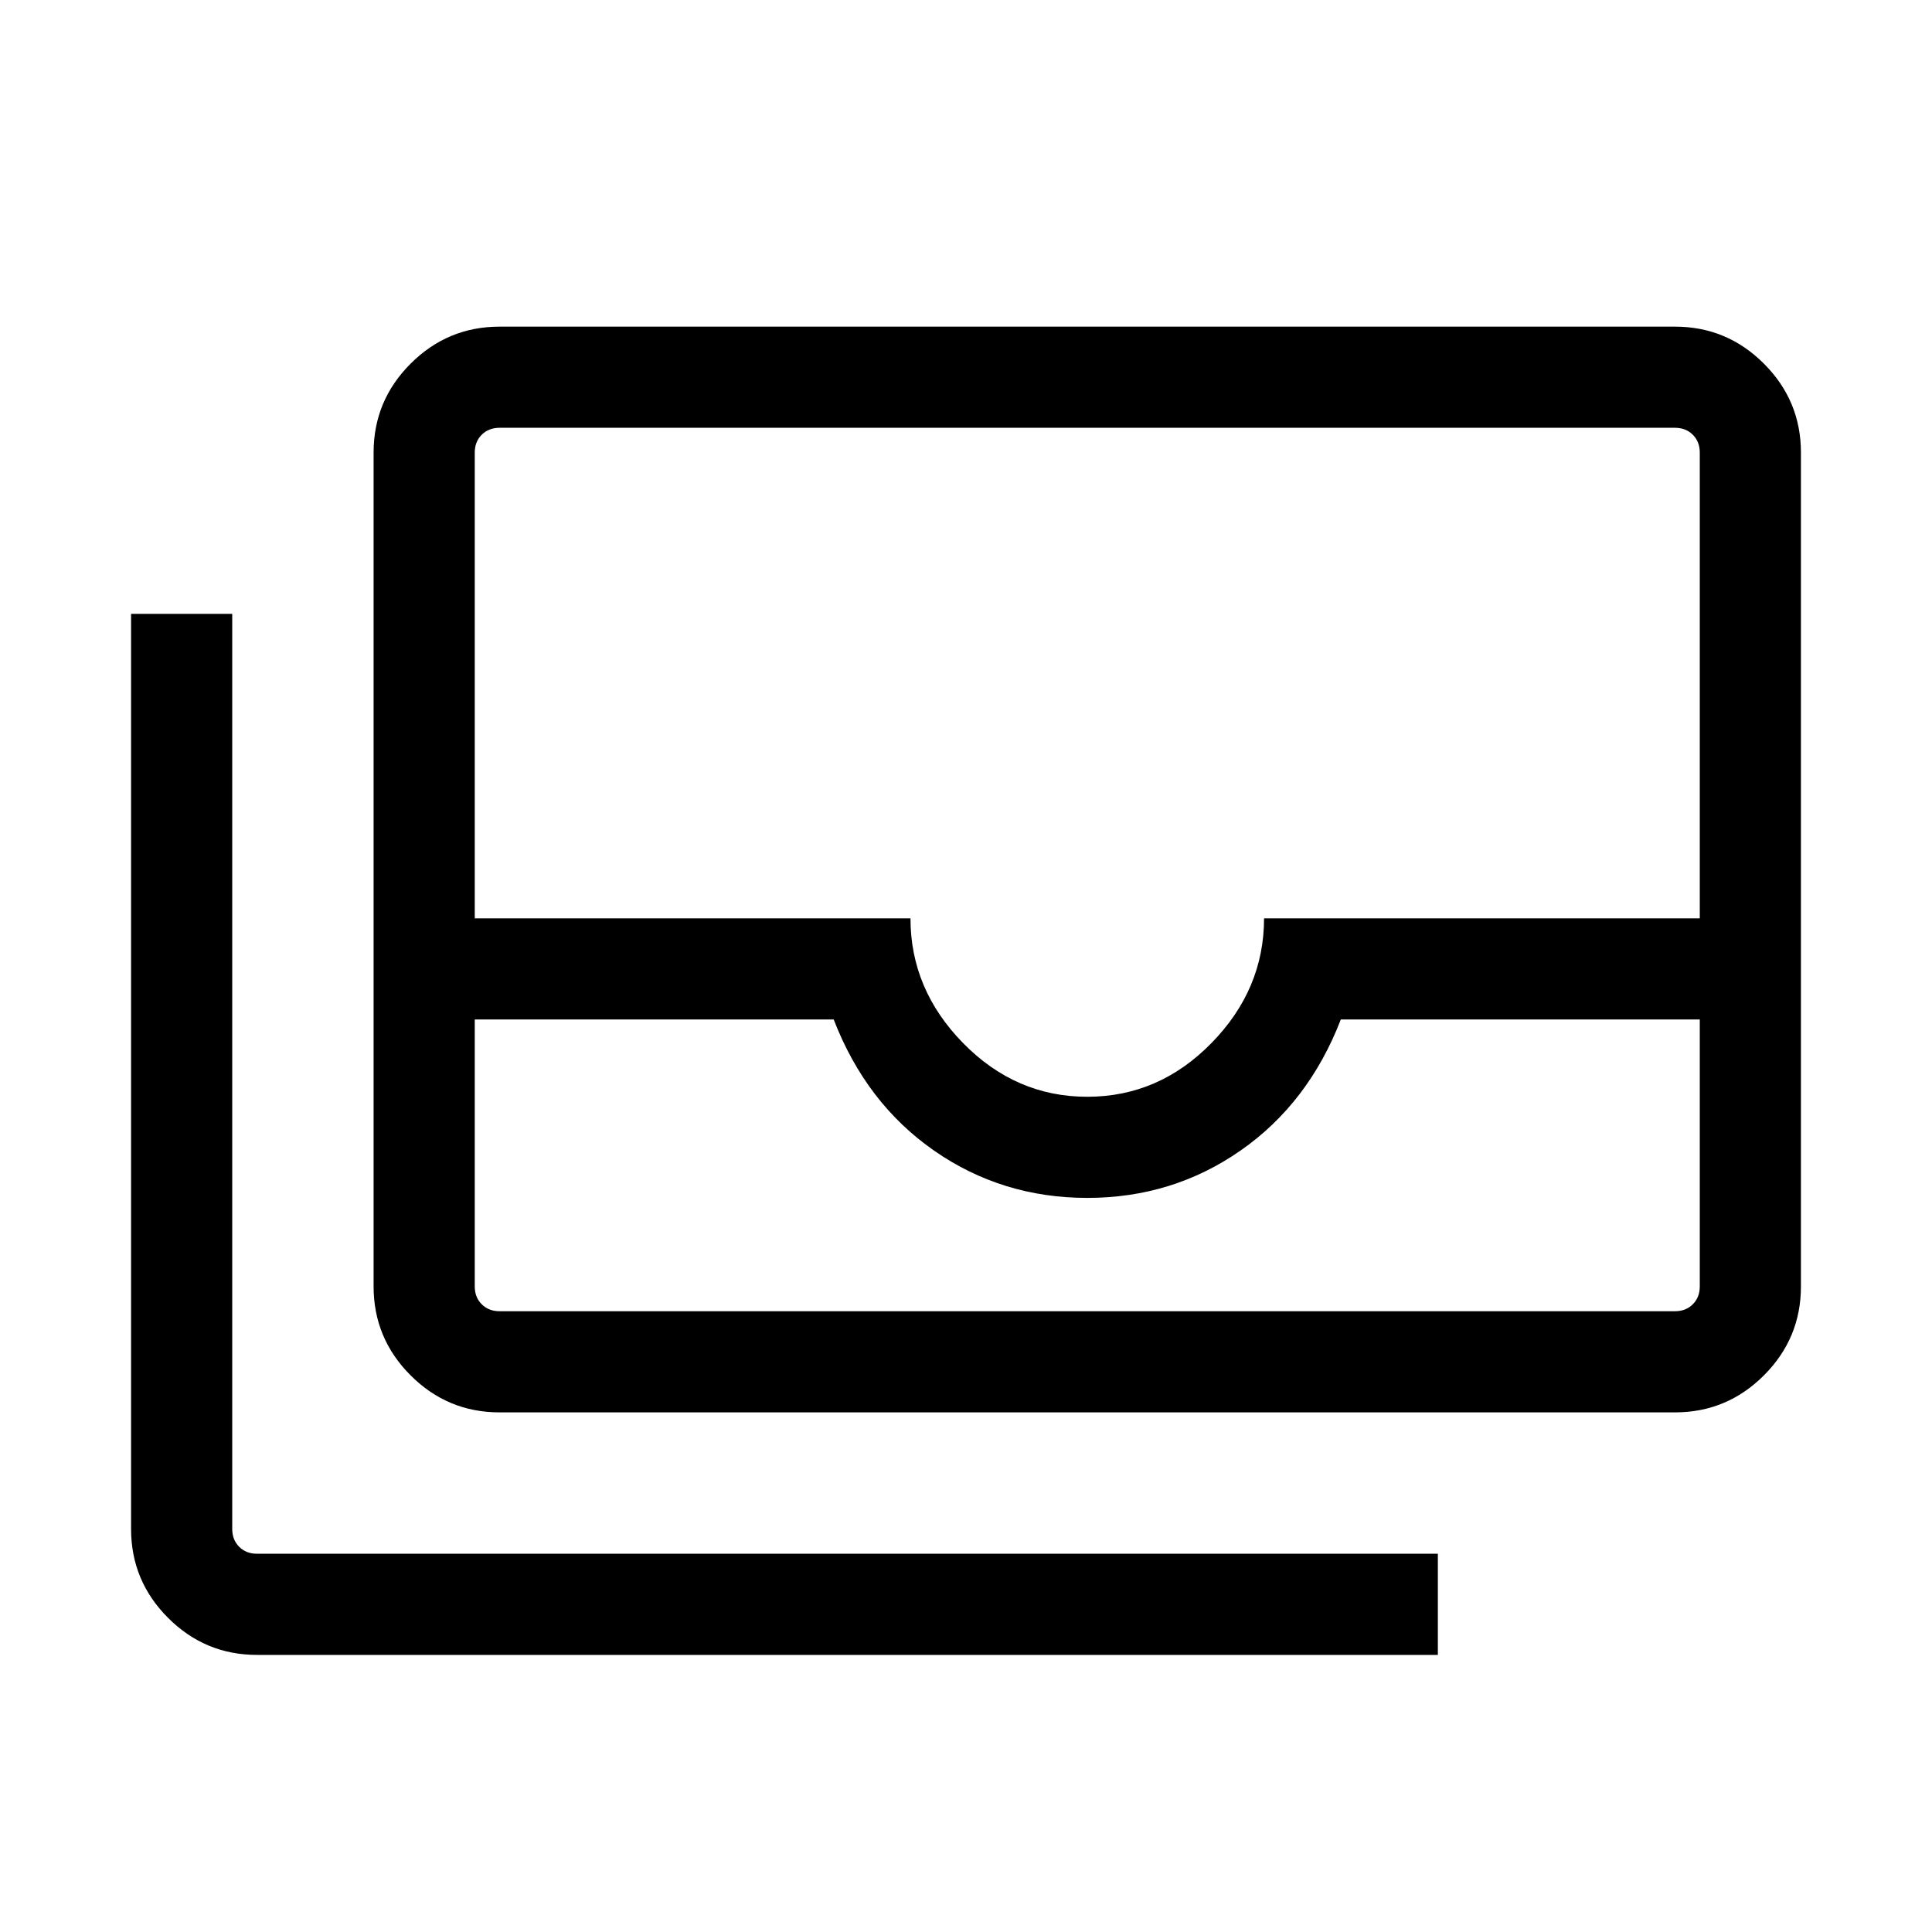 <svg xmlns="http://www.w3.org/2000/svg" height="40" viewBox="0 -960 960 960" width="40"><path d="M248.21-258.2q-25.79 0-44.18-18.39t-18.39-44.18v-414.36q0-25.78 18.39-44.17t44.18-18.39h584.1q25.78 0 44.17 18.39t18.39 44.17v414.36q0 25.79-18.39 44.18t-44.17 18.39h-584.1ZM235.9-453.43v132.66q0 5.39 3.46 8.85t8.85 3.46h584.1q5.38 0 8.84-3.46t3.46-8.85v-132.66H666.25q-16.07 41.61-49.84 65.14-33.77 23.52-76.15 23.52-42.39 0-76.16-23.52-33.77-23.53-49.84-65.14H235.9Zm304.36 38.41q35.56 0 61.7-26.68t26.14-61.99h216.51v-231.44q0-5.38-3.46-8.84t-8.84-3.46h-584.1q-5.39 0-8.85 3.46t-3.46 8.84v231.44h216.51q0 35.31 26.14 61.99t61.71 26.68Zm174.2 277.33H127.69q-25.78 0-44.17-18.39t-18.39-44.18v-454.71h50.26v454.71q0 5.39 3.46 8.85t8.84 3.46h586.77v50.26ZM235.9-308.46h608.71H235.9Z"/></svg>